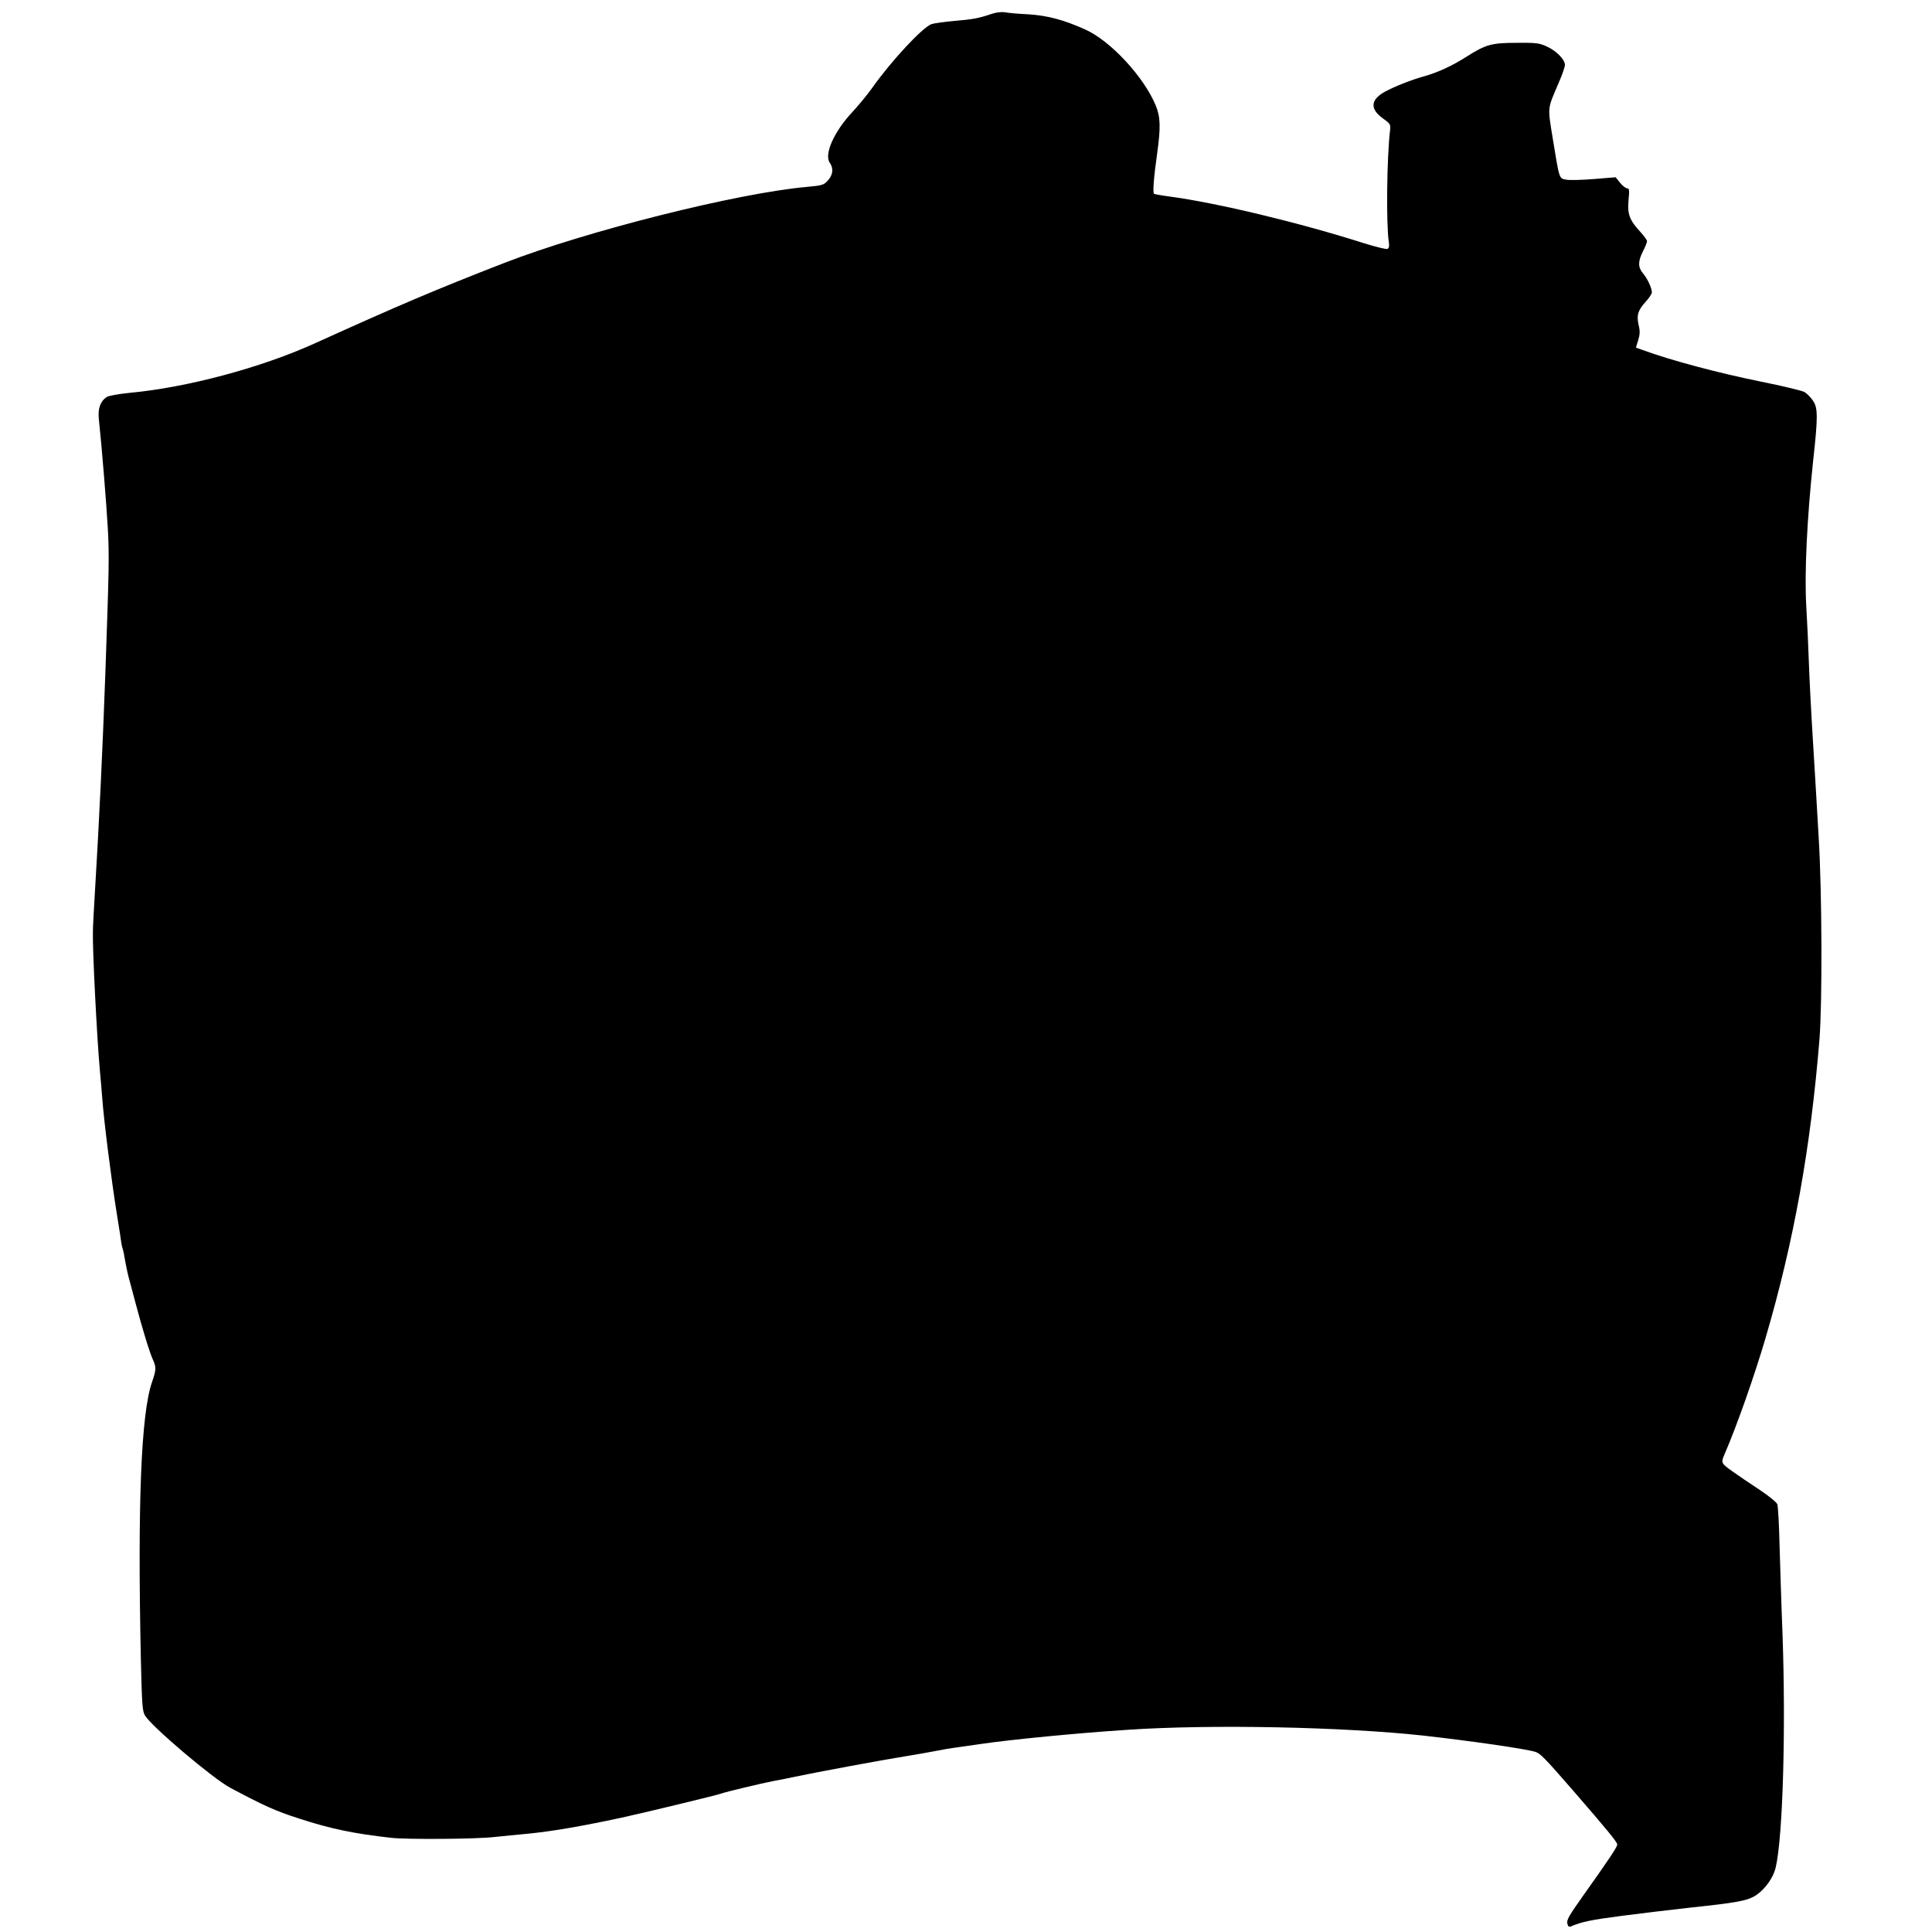 <?xml version="1.0" standalone="no"?>
<!DOCTYPE svg PUBLIC "-//W3C//DTD SVG 20010904//EN"
 "http://www.w3.org/TR/2001/REC-SVG-20010904/DTD/svg10.dtd">
<svg version="1.0" xmlns="http://www.w3.org/2000/svg"
 width="1200pt" height="1200pt" viewBox="0 0 1200 1200"
 preserveAspectRatio="xMidYMid meet">
<g transform="translate(0,1200) scale(0.1,-0.1)"
fill="#000000" stroke="none">
<path d="M6160 11914 c-80 -27 -113 -34 -233 -44 -65 -6 -129 -15 -142 -20
-57 -22 -248 -227 -367 -395 -31 -44 -87 -111 -123 -150 -114 -121 -178 -264
-141 -316 24 -35 20 -74 -11 -109 -26 -29 -34 -32 -133 -41 -433 -39 -1363
-273 -1875 -471 -432 -168 -653 -262 -1185 -503 -330 -149 -788 -272 -1145
-305 -69 -7 -130 -18 -142 -26 -40 -26 -56 -71 -49 -138 19 -176 47 -526 56
-683 9 -166 7 -248 -15 -878 -18 -499 -39 -939 -66 -1385 -6 -96 -12 -204 -12
-240 -3 -107 25 -655 43 -855 6 -60 12 -139 15 -175 10 -140 57 -511 91 -722
14 -87 27 -168 28 -180 2 -13 6 -30 9 -38 3 -8 10 -42 15 -75 6 -33 17 -87 27
-120 9 -33 27 -100 40 -150 40 -151 85 -298 106 -343 20 -44 19 -63 -7 -137
-68 -196 -90 -761 -69 -1725 7 -281 9 -318 26 -346 42 -69 418 -388 527 -447
210 -112 282 -145 432 -193 193 -63 337 -93 570 -119 96 -11 530 -8 640 5 52
5 144 15 203 20 148 14 336 46 587 100 130 28 606 143 620 150 18 8 251 64
330 79 30 5 89 17 130 26 134 28 542 104 675 125 71 12 161 27 200 35 38 8 88
16 110 19 22 3 101 14 175 25 178 26 593 67 905 87 515 35 1340 18 1835 -36
301 -34 635 -82 696 -101 31 -10 58 -37 230 -235 217 -250 279 -326 279 -340
0 -16 -46 -85 -213 -320 -85 -120 -103 -150 -97 -171 4 -19 10 -23 23 -18 65
28 121 40 312 65 118 15 305 38 415 50 312 33 371 44 426 81 55 39 104 108
118 169 45 192 64 864 42 1465 -7 171 -14 414 -18 540 -3 127 -9 240 -14 252
-4 12 -52 51 -106 87 -161 107 -216 146 -229 163 -9 14 -8 26 8 62 75 173 186
488 254 720 176 599 280 1179 335 1856 18 227 16 916 -5 1255 -9 157 -25 429
-36 605 -11 176 -22 394 -25 485 -3 91 -10 246 -16 345 -12 206 5 547 42 896
31 281 31 336 -1 381 -13 20 -37 44 -52 53 -16 9 -138 38 -272 65 -266 54
-559 132 -733 196 l-42 15 14 46 c11 36 12 57 3 93 -14 62 -5 92 42 144 22 24
40 51 40 60 0 26 -27 85 -55 118 -32 38 -32 75 0 138 14 27 25 55 25 62 0 7
-19 33 -41 57 -68 74 -82 111 -74 197 6 63 5 74 -8 74 -9 0 -28 15 -44 34
l-28 35 -135 -11 c-75 -6 -152 -8 -172 -4 -45 8 -42 1 -84 258 -32 199 -34
177 37 343 22 50 39 100 39 112 0 33 -53 87 -112 114 -48 22 -67 24 -188 23
-156 0 -191 -10 -311 -86 -89 -57 -181 -99 -264 -122 -79 -22 -178 -61 -240
-94 -93 -50 -98 -108 -16 -167 46 -33 49 -38 45 -73 -20 -165 -25 -584 -8
-694 4 -29 2 -39 -9 -44 -9 -3 -73 13 -144 35 -402 128 -913 251 -1213 291
-46 6 -88 14 -92 16 -9 6 -2 102 19 249 23 165 21 229 -9 301 -74 178 -282
402 -438 471 -133 60 -232 86 -350 94 -63 3 -131 9 -150 13 -20 3 -54 -1 -80
-10z"/>
</g>
</svg>

